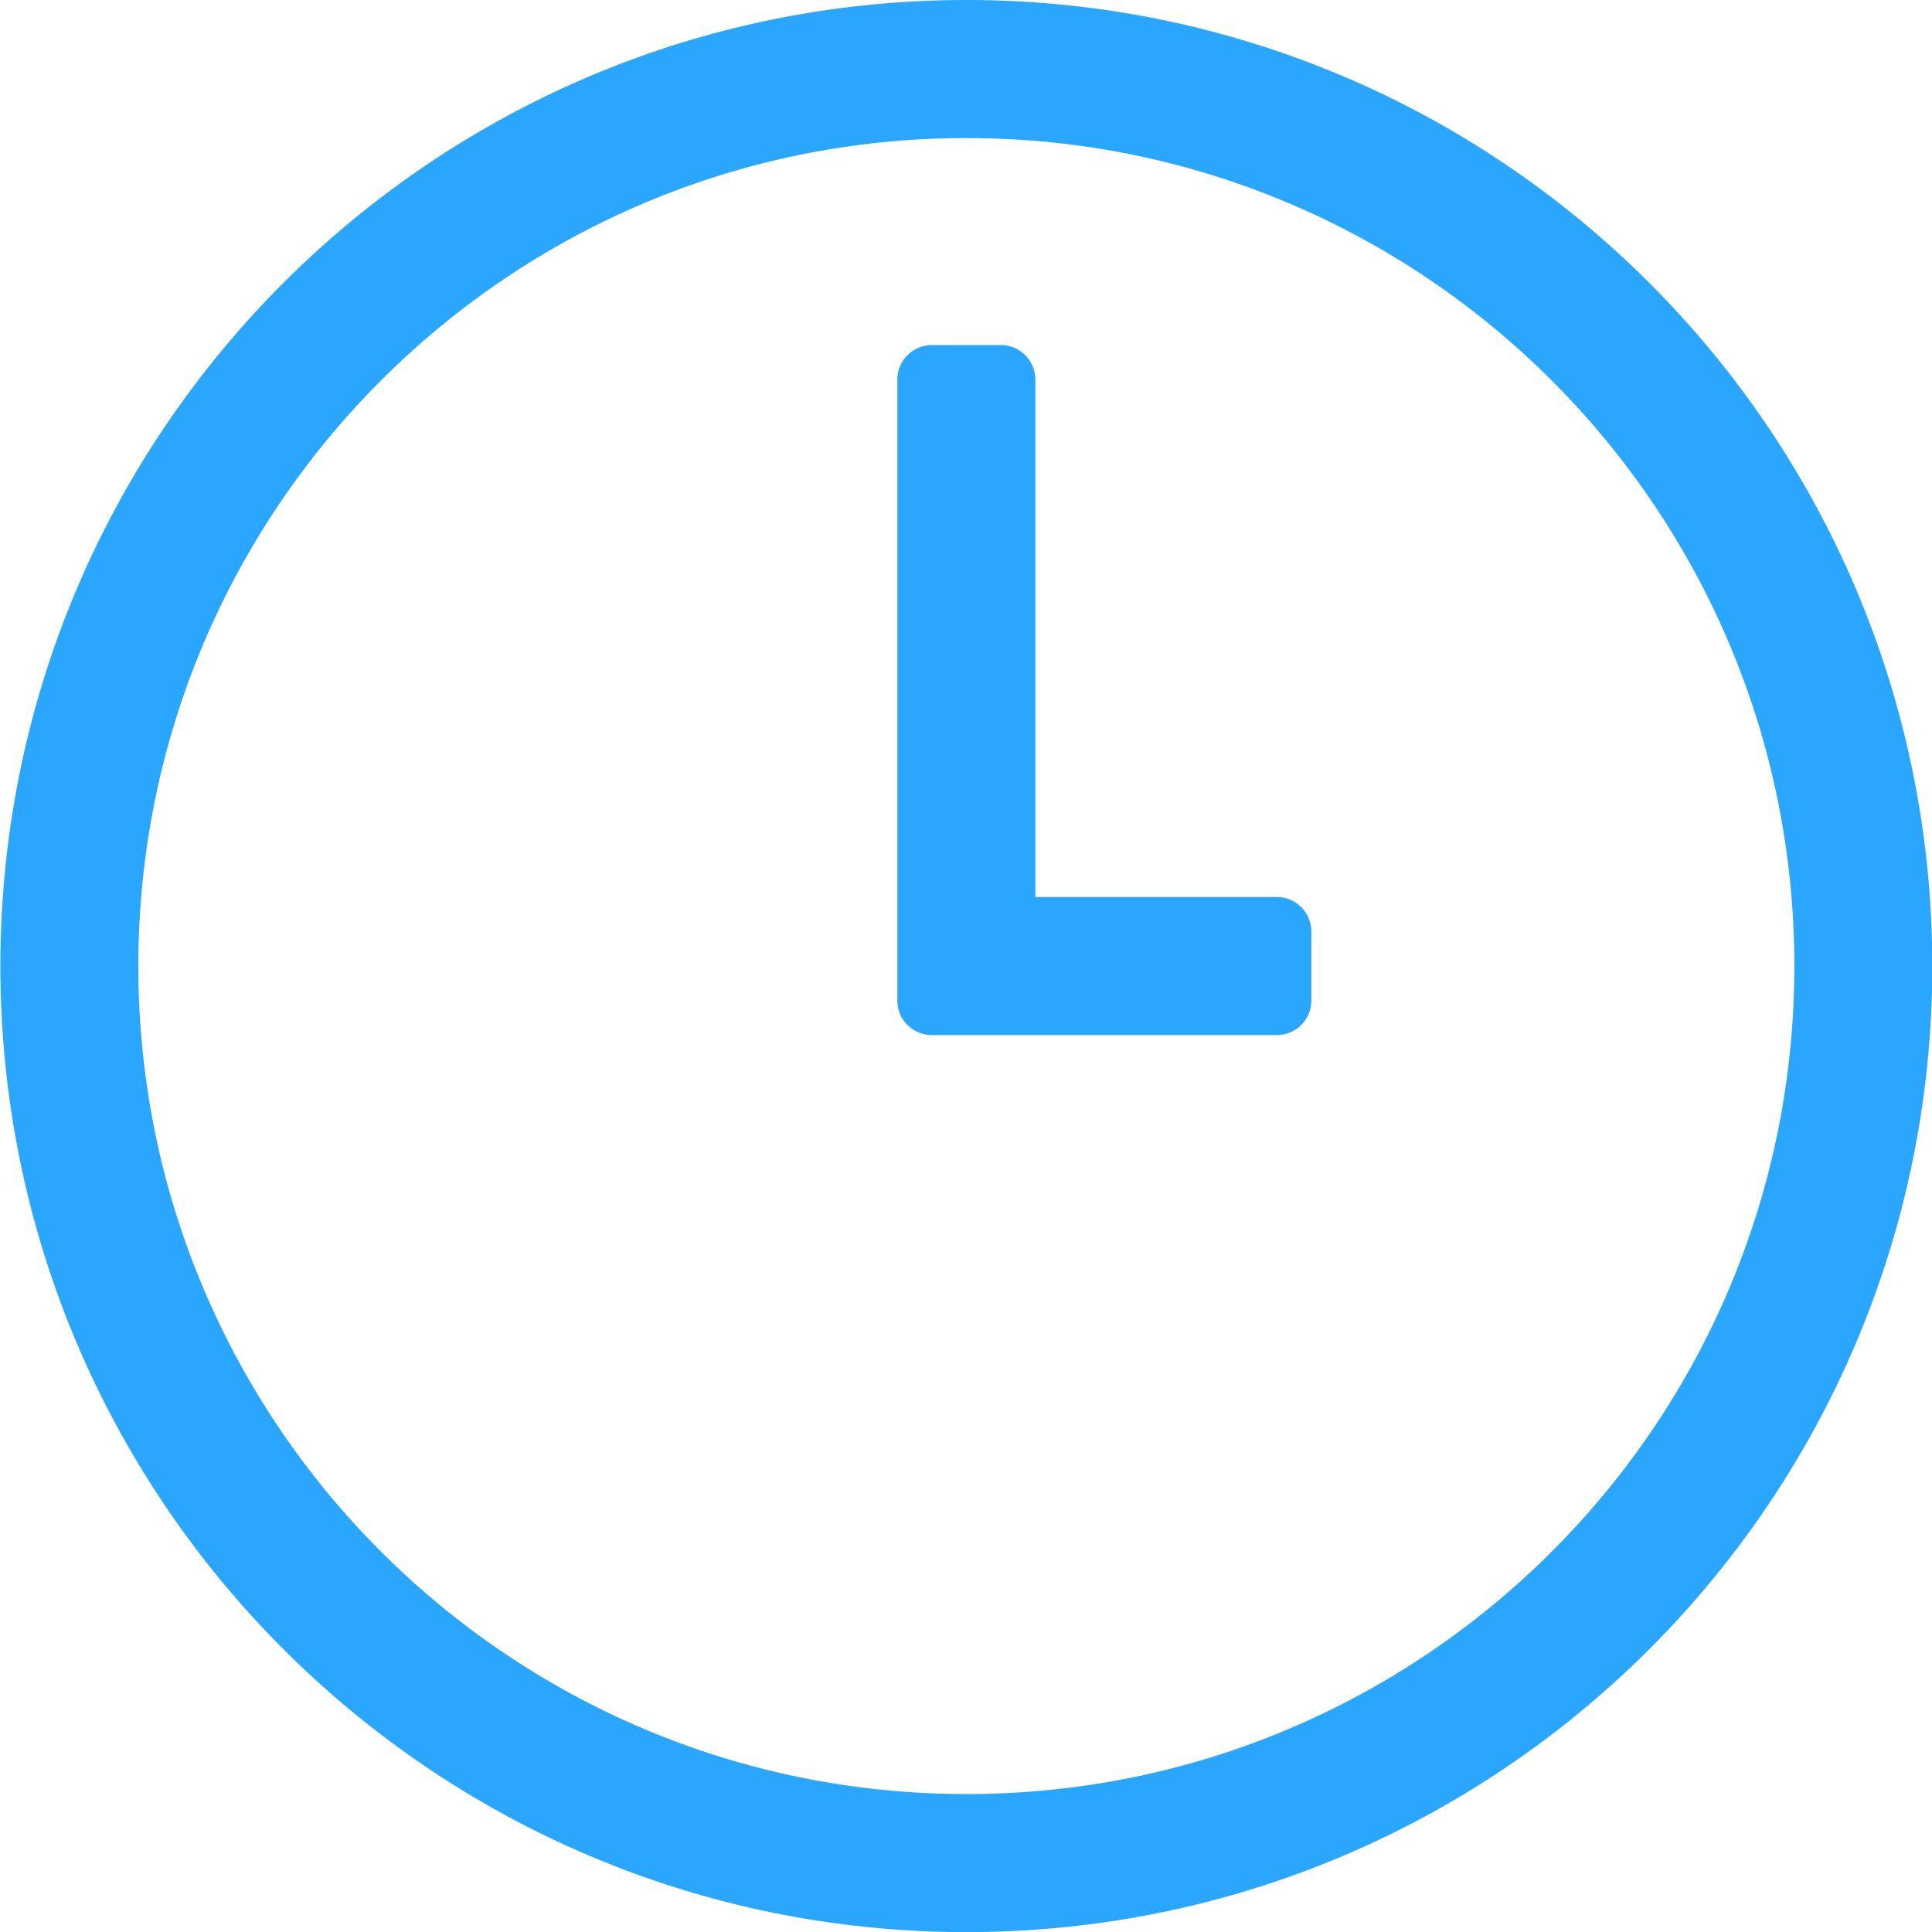 <?xml version="1.0" encoding="UTF-8"?>
<svg width="20px" height="20px" viewBox="0 0 20 20" version="1.1" xmlns="http://www.w3.org/2000/svg" xmlns:xlink="http://www.w3.org/1999/xlink">
    <title>形状</title>
    <g id="页面-1" stroke="none" stroke-width="1" fill="none" fill-rule="evenodd">
        <g id="Apple-TV" transform="translate(-236, -34)" fill="#2AA6FF" fill-rule="nonzero">
            <path d="M246.004,54.001 C240.481,54.001 236.004,49.523 236.004,44 C236.004,38.477 240.481,34 246.004,34 C251.526,34 256.003,38.477 256.003,44 C256.003,49.523 251.526,54.001 246.004,54.001 Z M246.004,35.429 C241.27,35.429 237.432,39.267 237.432,44.001 C237.432,48.734 241.27,52.572 246.004,52.572 C250.737,52.572 254.575,48.734 254.575,44.001 C254.575,39.267 250.737,35.429 246.004,35.429 Z M249.218,44.715 L245.646,44.715 C245.449,44.715 245.289,44.555 245.289,44.358 L245.289,43.643 L245.289,43.643 L245.289,37.929 C245.289,37.732 245.449,37.572 245.646,37.572 L246.361,37.572 C246.558,37.572 246.718,37.732 246.718,37.929 L246.718,43.286 L249.218,43.286 C249.415,43.286 249.575,43.446 249.575,43.643 L249.575,44.358 C249.575,44.555 249.415,44.715 249.218,44.715 Z" id="形状"></path>
        </g>
    </g>
</svg>